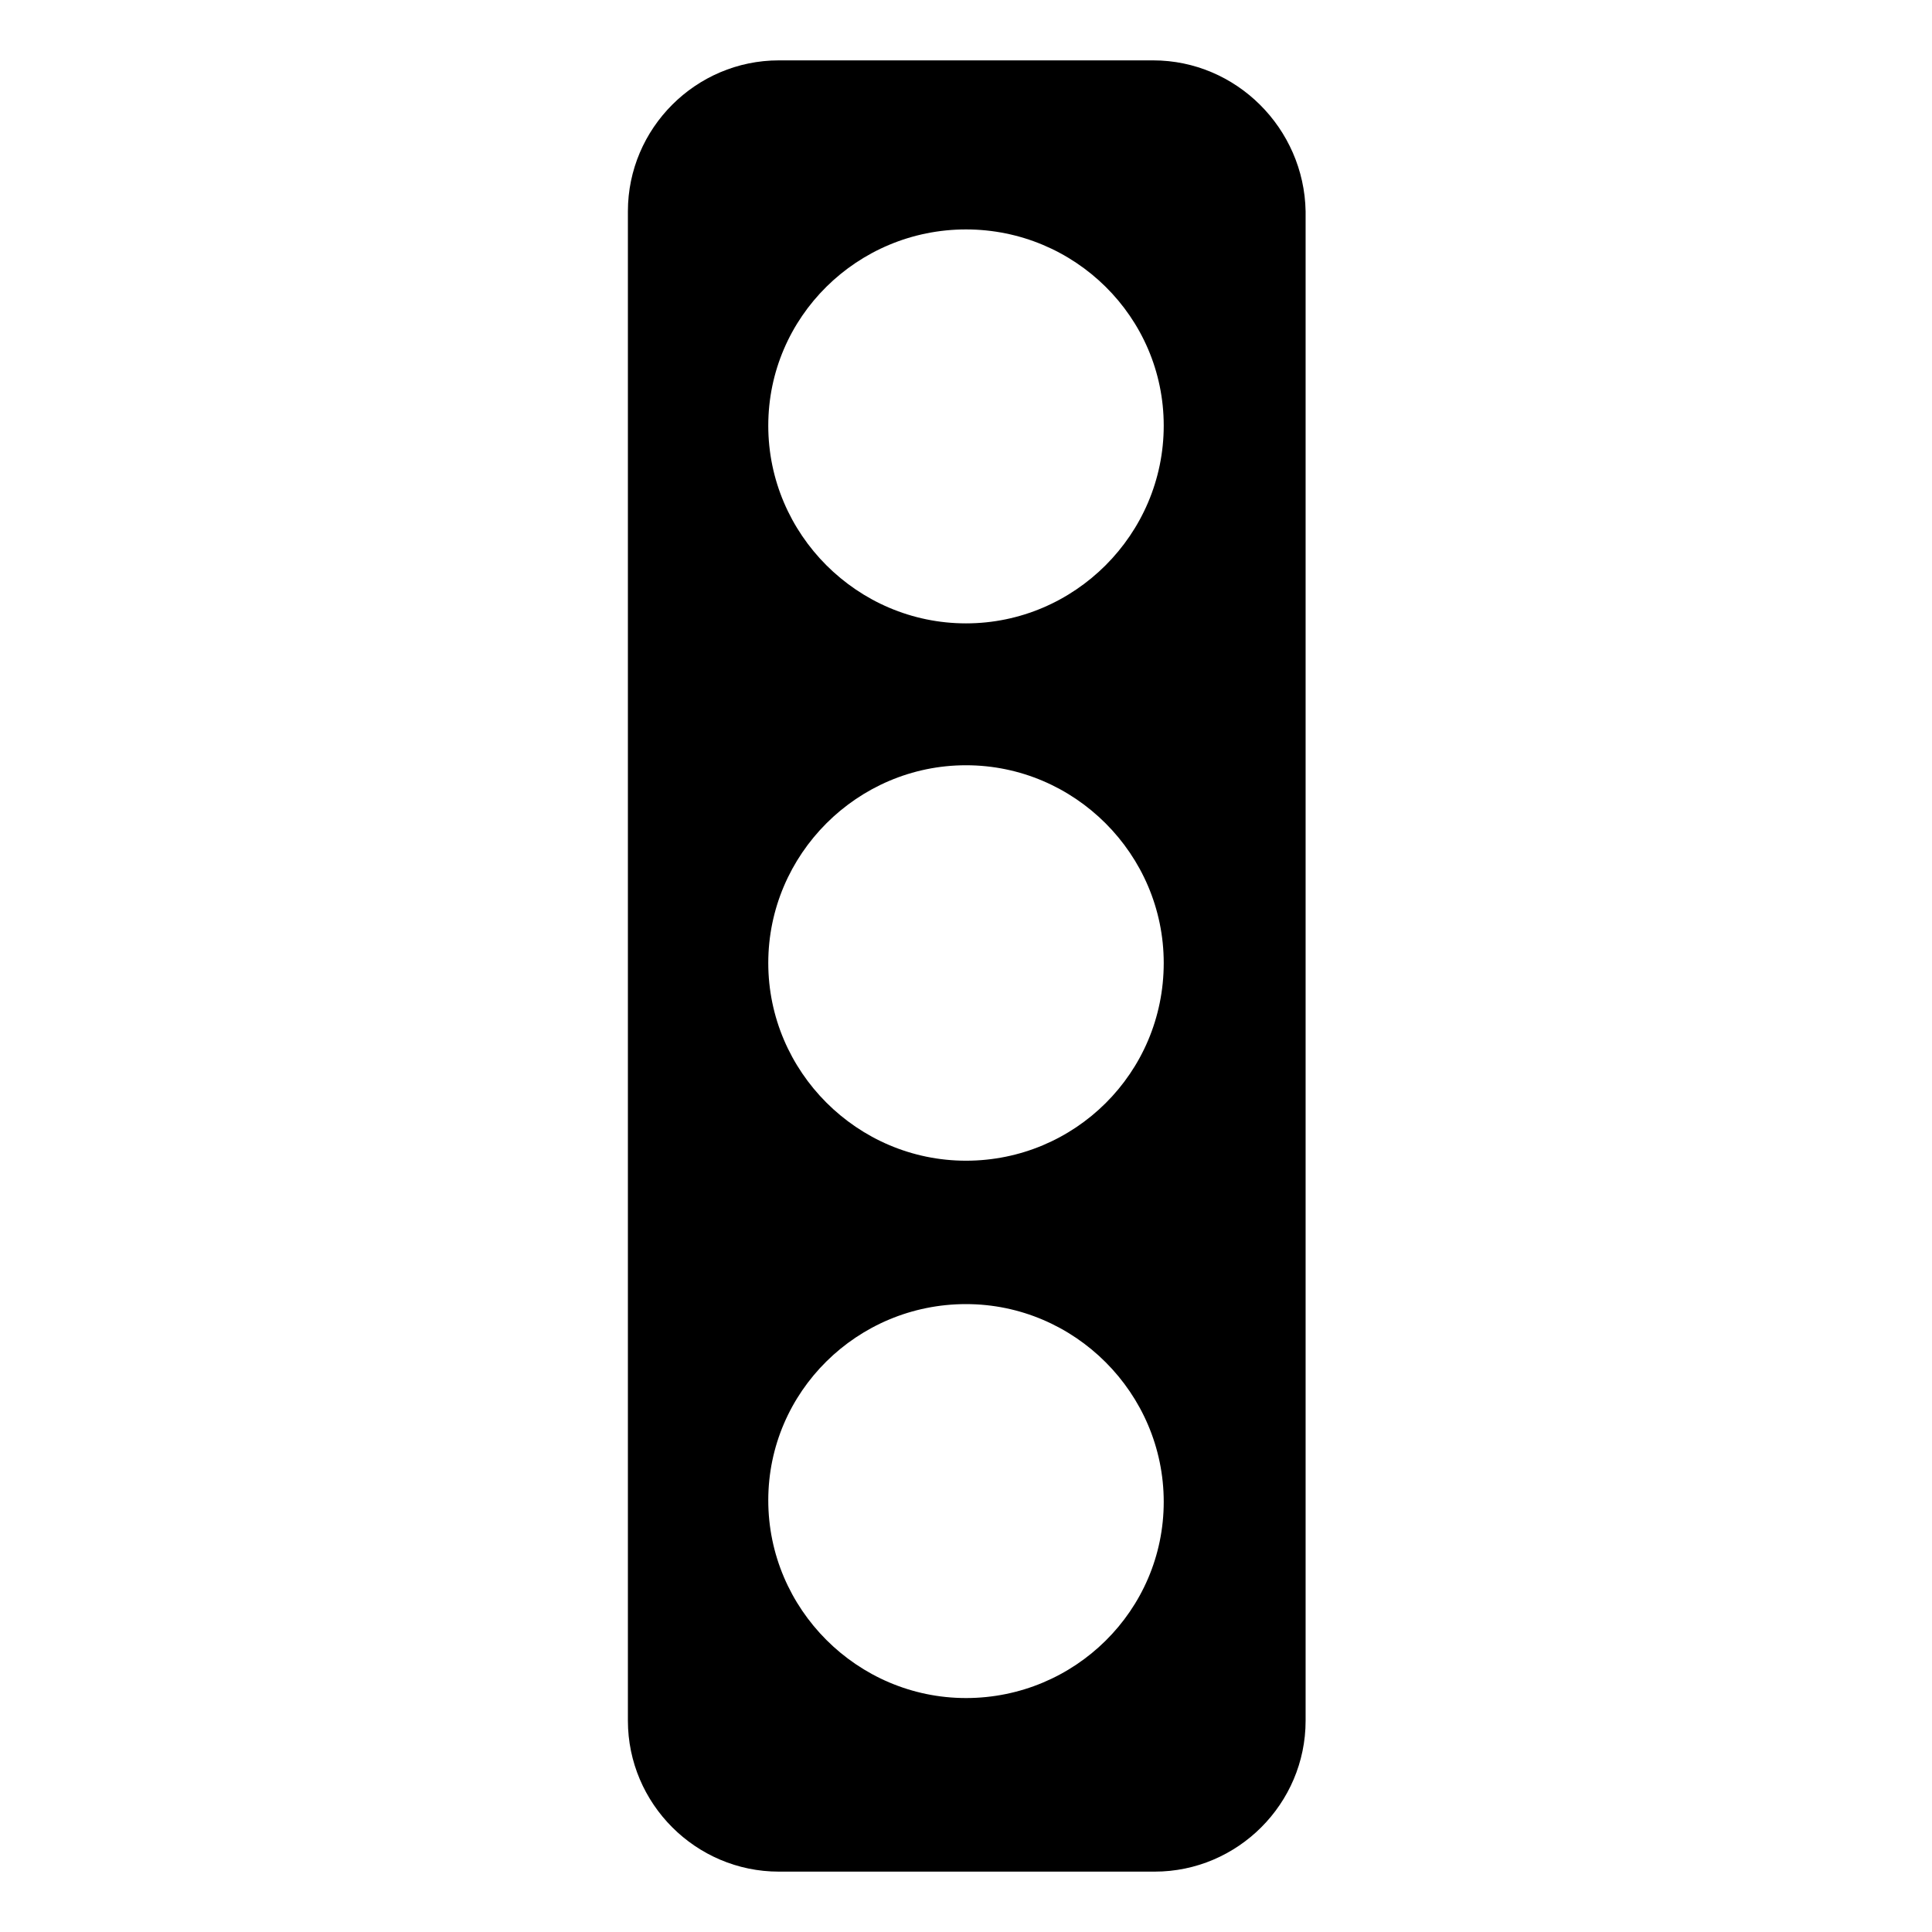 <svg viewBox="0 0 128 128" xmlns="http://www.w3.org/2000/svg">
  <path d="M76.4,4H51.6c-5.5,0-10,4.5-10,10v100c0,5.5,4.5,10,10,10h24.9c5.5,0,10-4.5,10-10V14C86.4,8.5,81.9,4,76.4,4z M64,112.5 c-7.2,0-13.1-5.9-13.1-13.1c0-7.2,5.9-13,13.1-13s13.1,5.9,13.1,13.1S71.2,112.5,64,112.5z M64,76.9c-7.2,0-13.1-5.9-13.1-13.1 S56.8,50.7,64,50.7s13.1,5.9,13.1,13.1C77.1,71.1,71.2,76.9,64,76.9z M64,41.3c-7.2,0-13.1-5.9-13.1-13.1s5.9-13,13.1-13 s13.1,5.8,13.1,13S71.2,41.3,64,41.3z"/>
</svg>